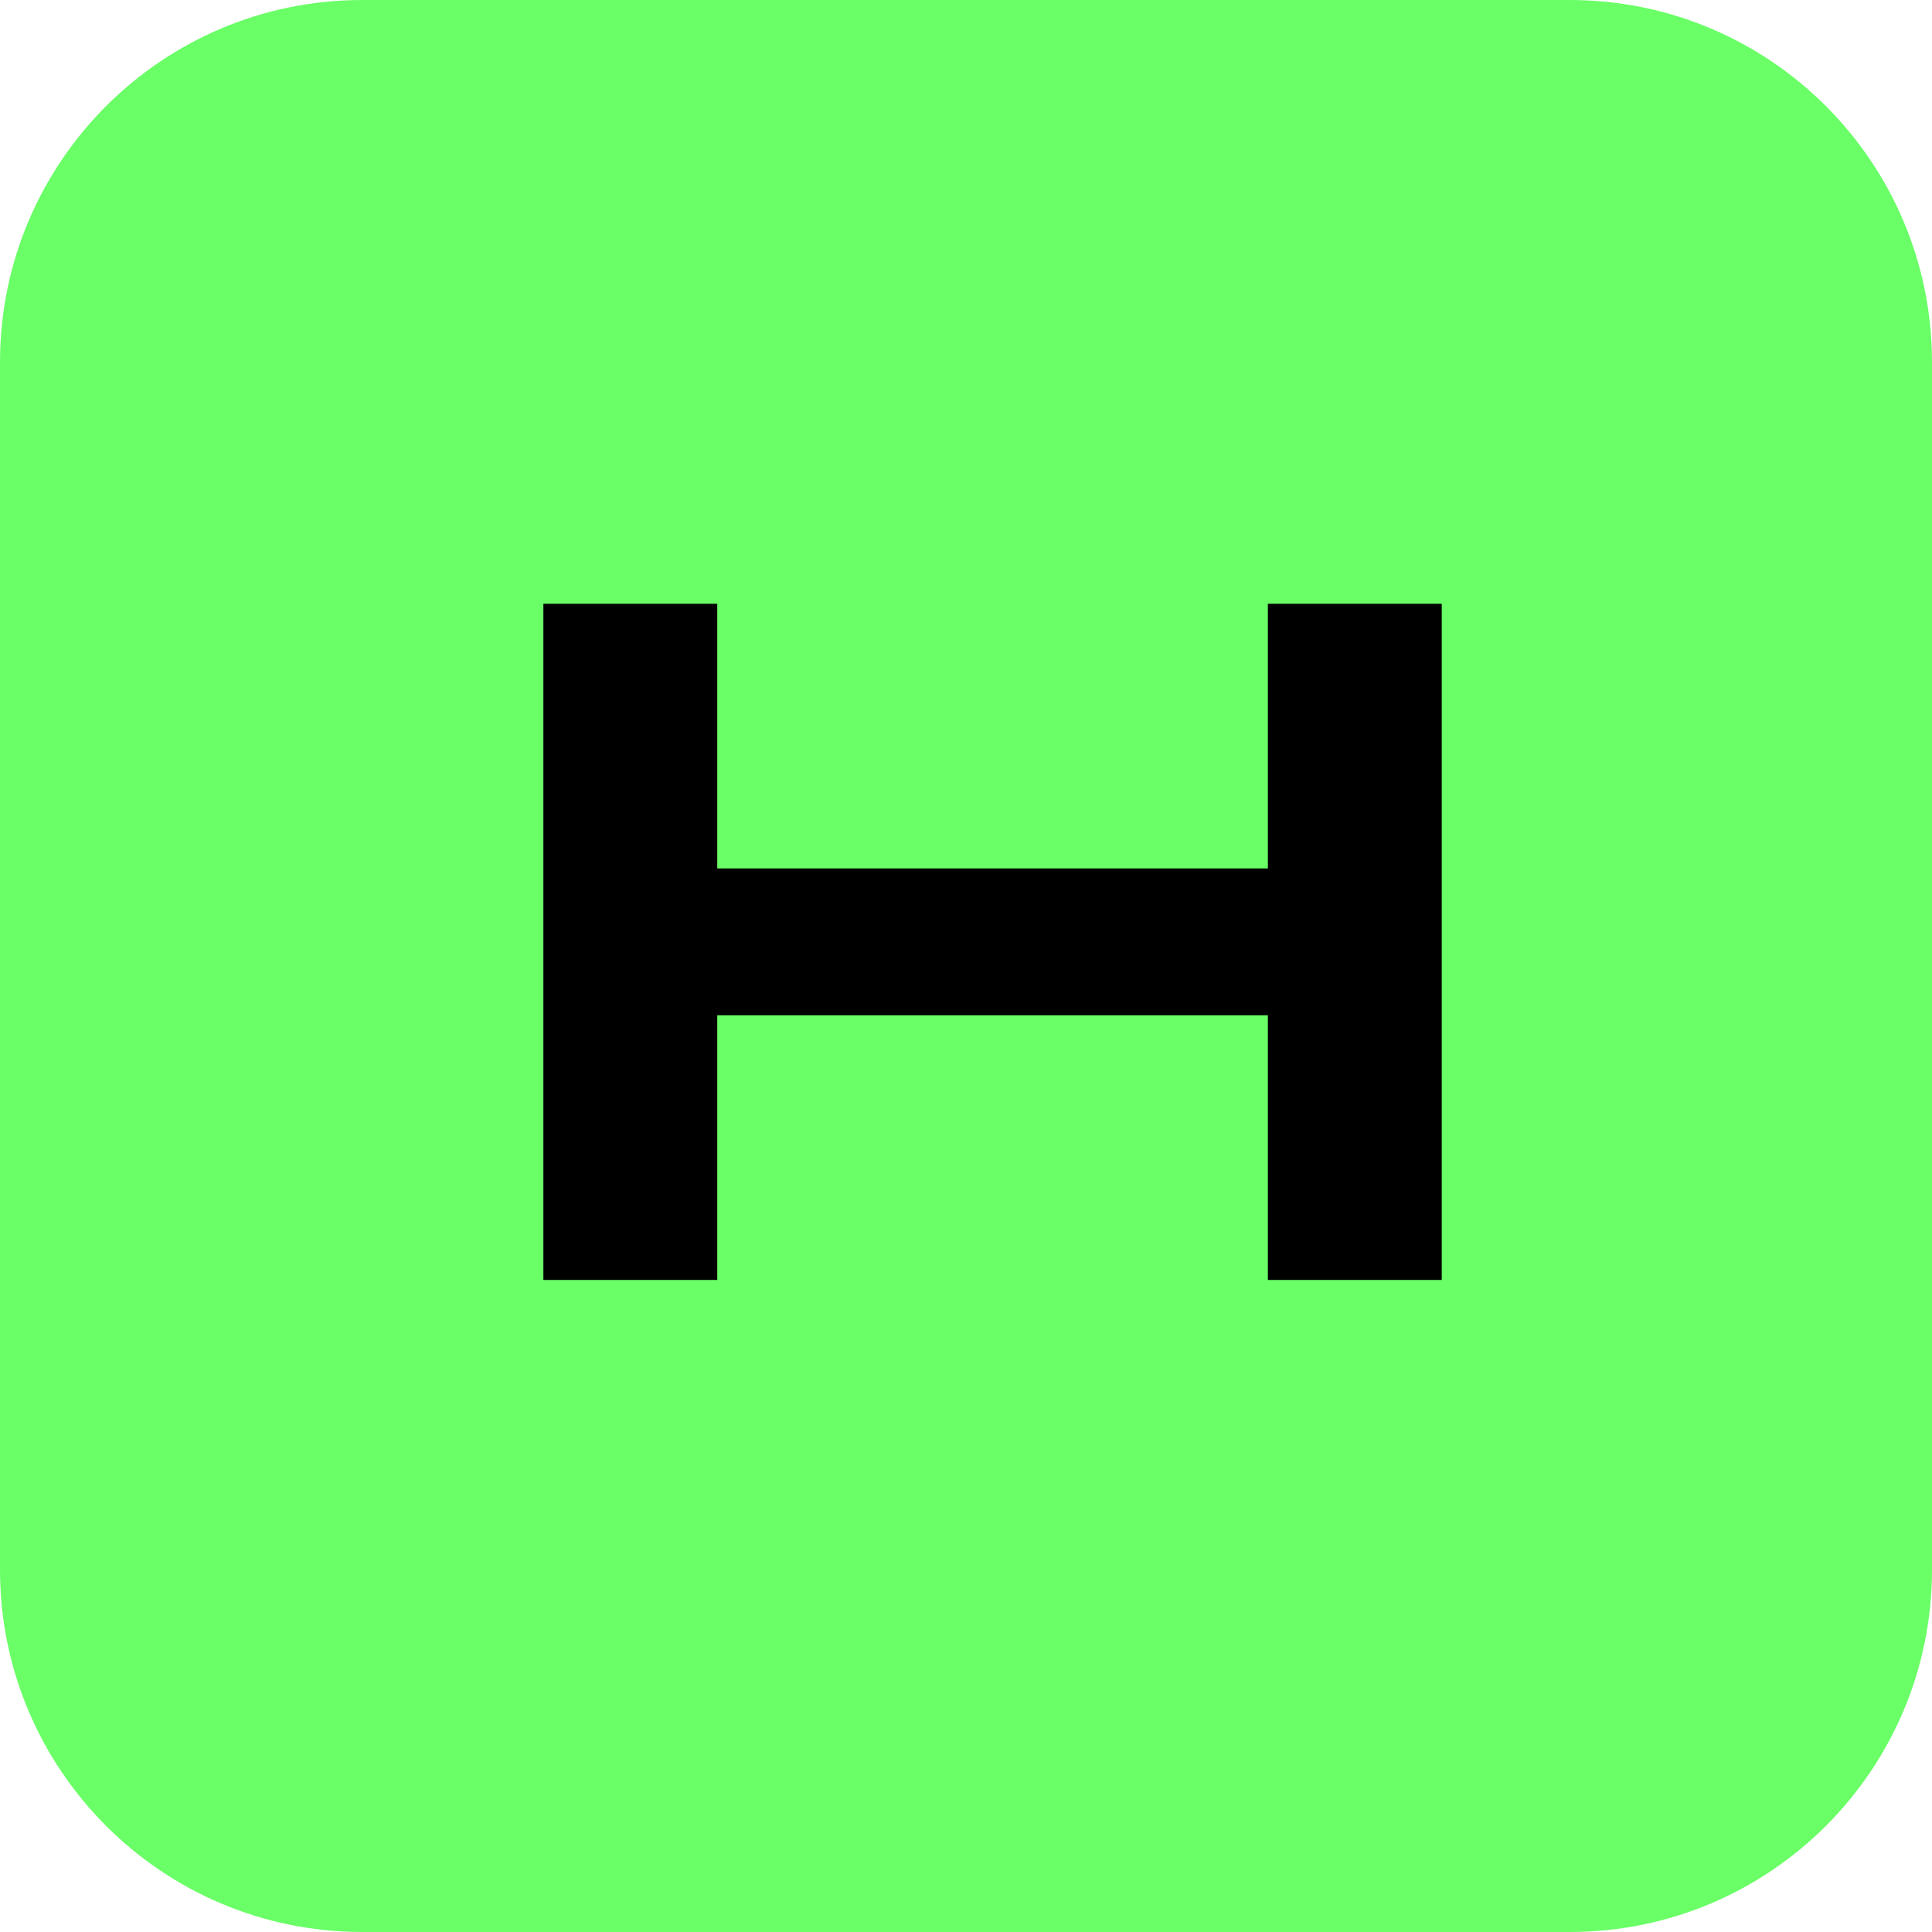 <?xml version="1.0" encoding="UTF-8" standalone="no"?>
<!DOCTYPE svg PUBLIC "-//W3C//DTD SVG 1.1//EN" "http://www.w3.org/Graphics/SVG/1.1/DTD/svg11.dtd">
<svg width="100%" height="100%" viewBox="0 0 2048 2048" version="1.1" xmlns="http://www.w3.org/2000/svg" xmlns:xlink="http://www.w3.org/1999/xlink" xml:space="preserve" xmlns:serif="http://www.serif.com/" style="fill-rule:evenodd;clip-rule:evenodd;stroke-linejoin:round;stroke-miterlimit:2;">
    <g transform="matrix(64,0,0,64,0,0)">
        <path d="M0,6C0,2.686 2.686,0 6,0L26,0C29.314,0 32,2.686 32,6L32,26C32,29.314 29.314,32 26,32L6,32C2.686,32 0,29.314 0,26L0,6Z" style="fill:rgb(106,255,103);fill-rule:nonzero;"/>
    </g>
    <g transform="matrix(64,0,0,64,0,0)">
        <path d="M21,10L23.88,10L23.88,21.2L21,21.2L21,16.816L11.88,16.816L11.88,21.2L9,21.2L9,10L11.88,10L11.88,14.384L21,14.384L21,10Z" style="fill-rule:nonzero;"/>
    </g>
</svg>
